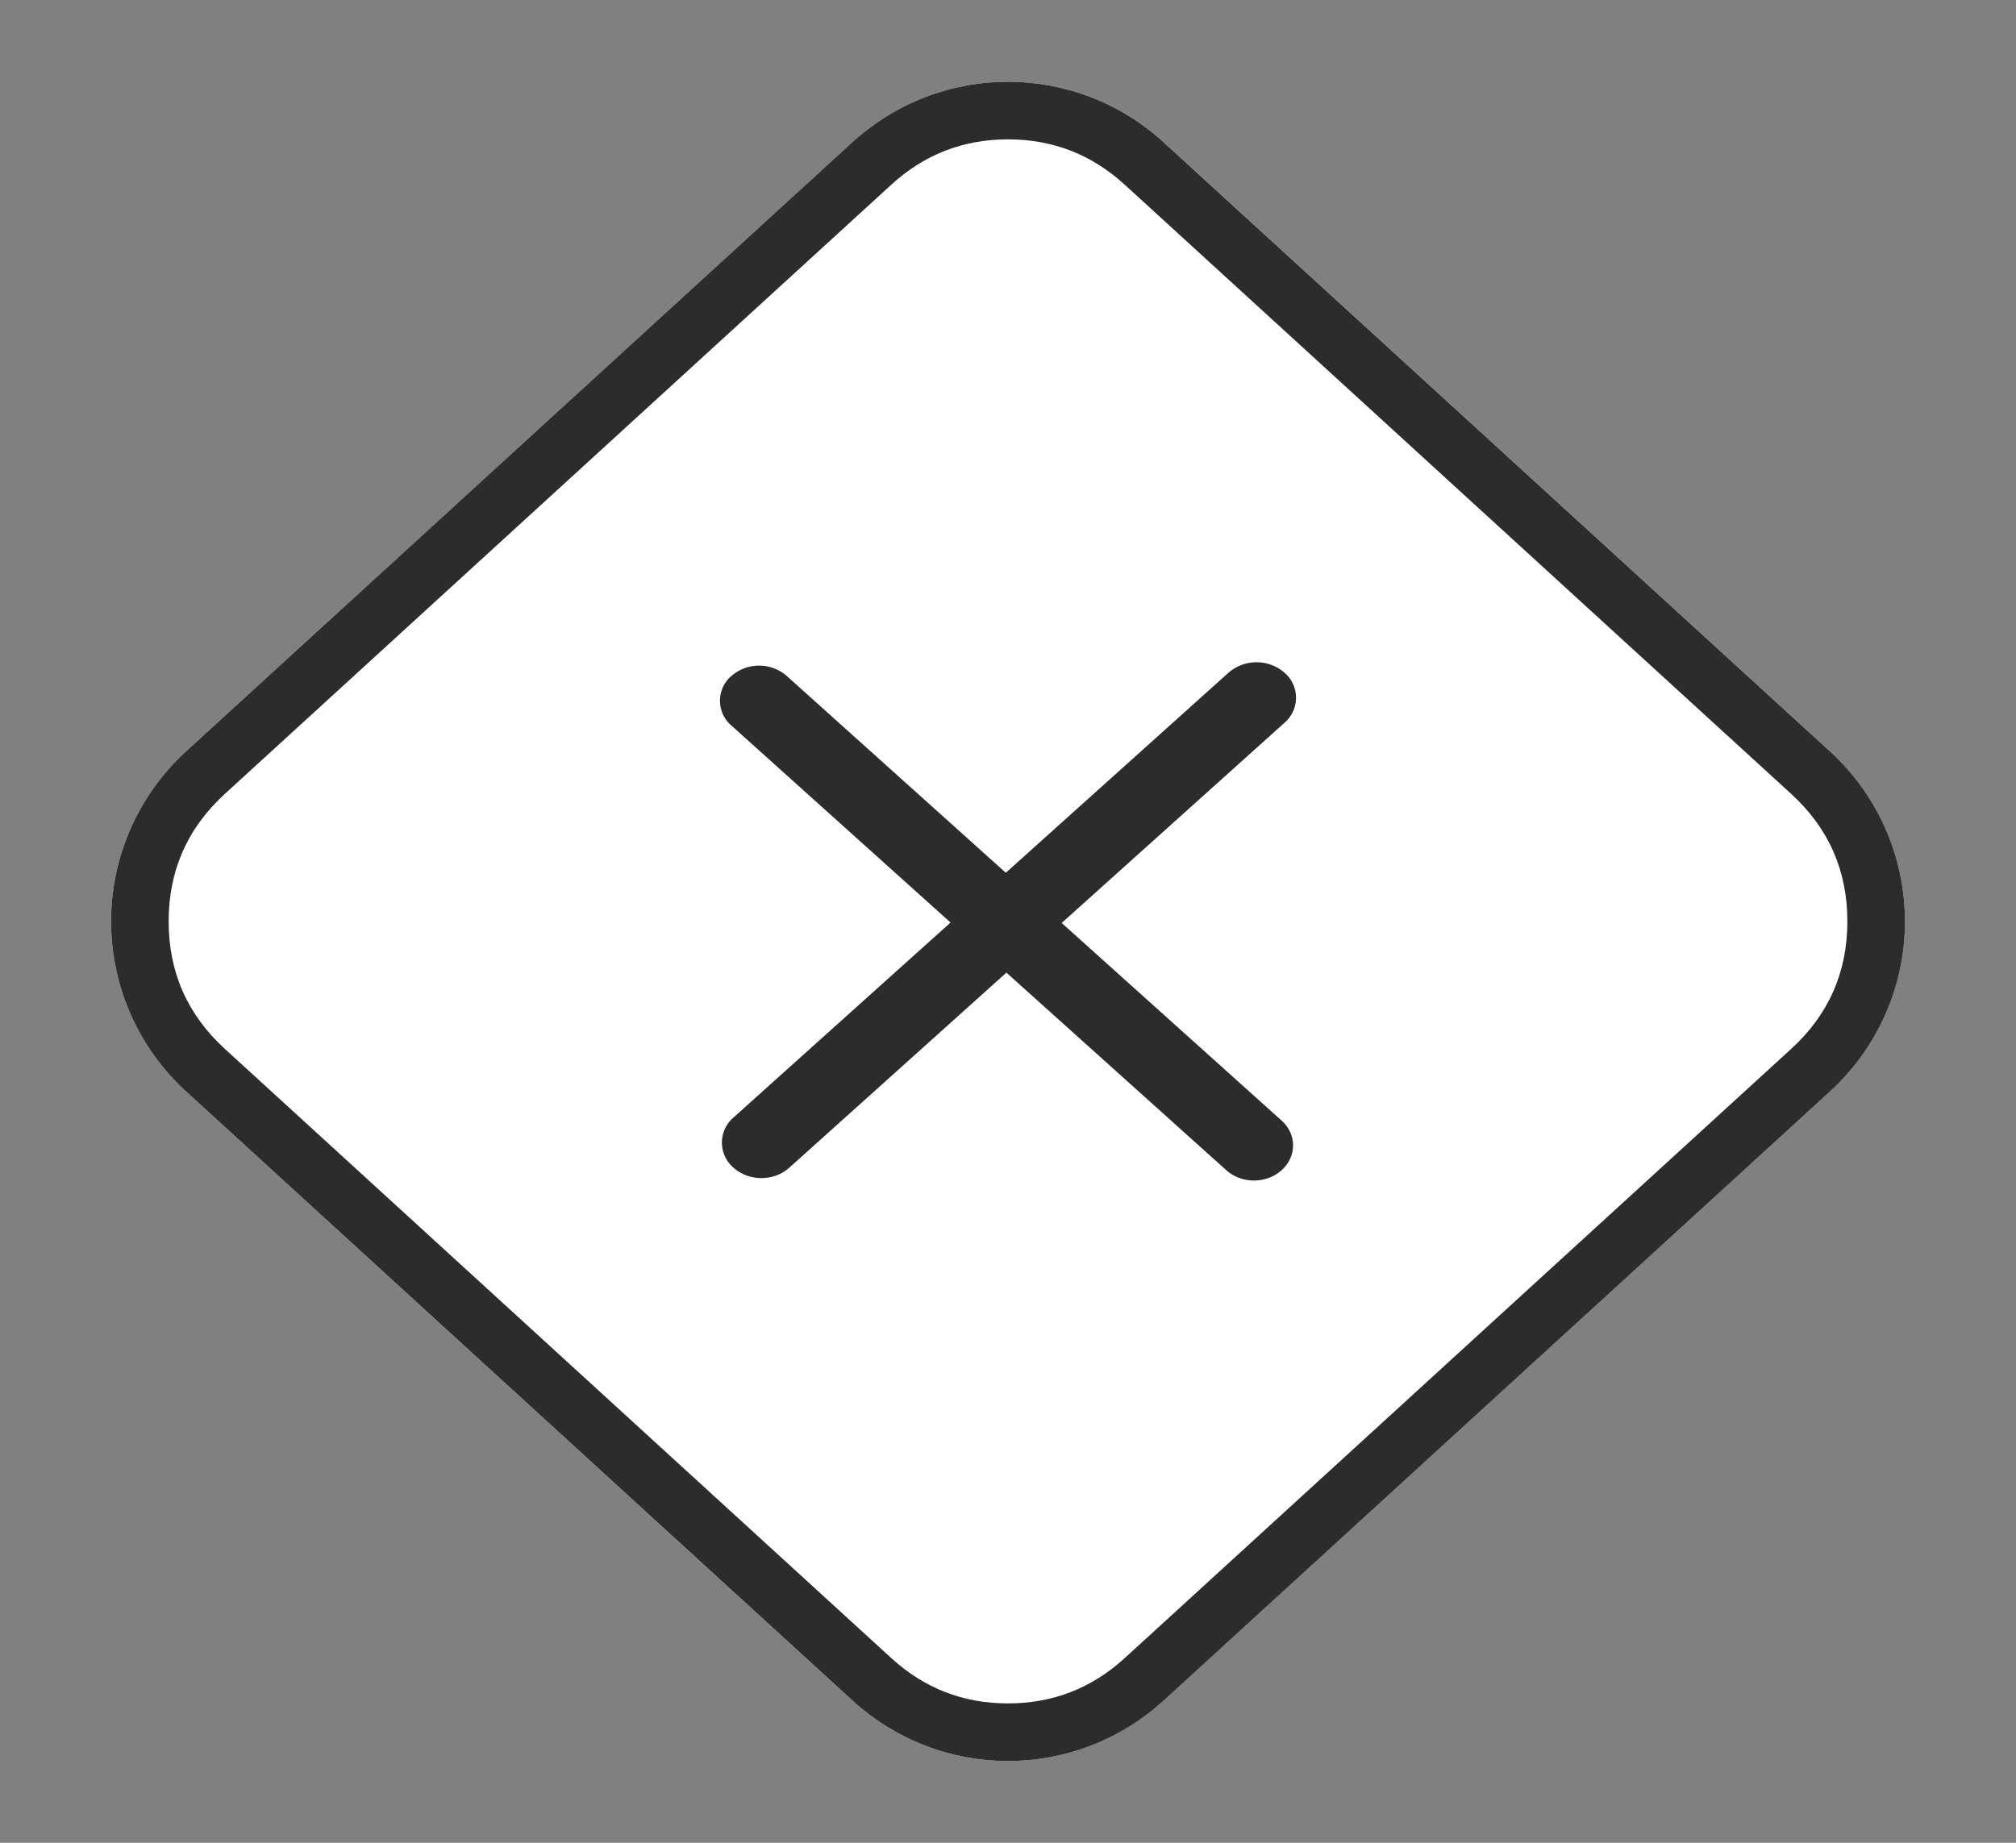 <svg xmlns="http://www.w3.org/2000/svg" fill="none" width="70" height="64"><rect width="100%" height="100%" fill="#808080" stroke="none"/><path d="M63.542 26.096q.153.14.3.288.145.148.283.303.138.155.267.317.13.162.251.33.121.17.233.344.112.175.215.355t.197.366q.093.185.177.375.084.19.157.384.074.194.138.392.063.197.116.398.054.2.096.404.043.203.075.408.033.205.054.411.022.207.032.414.011.207.011.415t-.01.415q-.011.207-.033.414-.021.206-.054.411-.032.205-.075.408-.042.203-.096.404-.053.2-.116.398-.064.198-.138.392-.073.194-.157.384t-.177.375q-.094.186-.197.366-.103.18-.215.355t-.233.343q-.121.169-.25.331-.13.162-.268.317t-.284.303q-.146.148-.299.288l-23.144 21.16q-.137.126-.279.244-.142.118-.29.23-.148.112-.3.217-.153.105-.31.203-.157.097-.32.187-.16.09-.327.173-.165.083-.335.158-.169.075-.342.142-.172.067-.348.126-.175.059-.353.11-.179.05-.359.093-.18.042-.362.077-.182.034-.366.06-.183.025-.367.042-.185.017-.37.026-.185.008-.37.008t-.37-.008q-.185-.009-.37-.026-.184-.017-.367-.043-.184-.025-.366-.06-.182-.034-.362-.076-.18-.043-.358-.093-.179-.051-.354-.11-.176-.059-.348-.126-.173-.067-.342-.142-.17-.075-.335-.158-.166-.082-.328-.173-.162-.09-.319-.188-.157-.097-.31-.202-.152-.105-.3-.217-.148-.111-.29-.23-.143-.118-.28-.243L6.459 37.904q-.153-.14-.3-.289-.145-.148-.283-.303-.138-.155-.267-.317-.13-.162-.251-.33-.121-.17-.233-.344-.112-.175-.215-.355t-.197-.366q-.093-.185-.177-.375-.083-.19-.157-.384t-.138-.392q-.063-.197-.116-.398-.054-.2-.096-.404-.043-.203-.075-.408-.033-.205-.054-.411-.022-.207-.032-.414-.011-.207-.011-.415t.01-.415q.011-.207.033-.414.021-.206.054-.411.032-.205.075-.408.042-.204.096-.404.053-.2.116-.398.064-.198.138-.392.074-.194.157-.384.084-.19.177-.375.094-.186.197-.366.103-.18.215-.355t.233-.343q.121-.169.25-.331.13-.162.268-.317t.284-.303q.146-.148.299-.288l23.144-21.16q.136-.126.279-.244.142-.119.29-.23.148-.112.3-.217.153-.105.31-.202.158-.098.32-.188.16-.09.327-.173.165-.083.335-.158.169-.075.342-.142.172-.067.348-.126.175-.059.353-.11.179-.05.359-.093.18-.042.362-.077.182-.034.366-.06.183-.025.367-.042.185-.017.37-.026.185-.008.37-.008t.37.008q.185.009.37.026.184.017.367.043.184.025.366.06.182.034.362.076.18.042.358.093.179.051.354.11.176.059.348.126.173.067.342.142.17.075.335.158.166.082.328.173.162.09.319.188.157.097.31.202.152.105.3.217.148.111.29.23.142.118.28.243l23.143 21.16Z" fill="#FFF"/><path d="M66.144 32q0-.415-.043-.829-.043-.413-.129-.82-.085-.406-.212-.801-.128-.396-.295-.776-.168-.38-.374-.741-.206-.36-.448-.698-.242-.338-.518-.648t-.583-.591L40.398 4.936q-.137-.126-.279-.244-.142-.119-.29-.23-.148-.112-.3-.217-.153-.105-.31-.202-.157-.098-.32-.188-.16-.09-.327-.173-.165-.083-.335-.158-.169-.075-.342-.142-.172-.067-.348-.126-.175-.059-.353-.11-.179-.05-.359-.093-.18-.042-.362-.077-.182-.034-.366-.06-.183-.025-.367-.042-.185-.017-.37-.026-.185-.008-.37-.008t-.37.008q-.185.009-.37.026-.184.017-.367.043-.184.025-.366.06-.182.034-.362.076-.18.042-.358.093-.179.051-.354.11-.176.059-.348.126-.173.067-.342.142-.17.075-.335.158-.166.082-.328.173-.162.09-.319.188-.157.097-.31.202-.152.105-.3.217-.148.111-.29.23-.143.118-.28.243L6.459 26.095q-.307.281-.583.592-.276.31-.518.648-.242.337-.448.698-.206.36-.374.741-.167.38-.295.776-.127.395-.212.802-.086.406-.13.82-.042.413-.042.828t.043.829q.043.413.129.82.085.406.212.801.128.396.295.776.168.38.374.741.206.36.448.698.242.338.518.648t.583.591l23.144 21.16q.136.126.279.244.142.118.29.23.148.112.3.217.153.105.31.203.158.097.32.187.16.09.327.173.165.083.335.158.169.075.342.142.172.067.348.126.175.059.353.11.179.05.359.093.18.042.362.077.182.034.366.06.183.025.367.042.185.017.37.026.185.008.37.008t.37-.008q.185-.009.37-.026.184-.017.367-.043.184-.025.366-.06.182-.034.362-.076.18-.043.358-.093.179-.051.354-.11.176-.059.348-.126.173-.067.342-.142.17-.075.335-.158.166-.082.328-.173.162-.09.319-.188.157-.097.31-.202.152-.105.3-.217.148-.111.29-.23.142-.118.28-.243l23.143-21.16q.307-.281.583-.592.276-.31.518-.648.242-.337.448-.698.206-.36.374-.741.167-.38.295-.776.127-.395.212-.802.086-.406.13-.82.042-.413.042-.828ZM39.05 6.412l23.144 21.16q1.951 1.784 1.951 4.428t-1.951 4.428l-23.144 21.16Q37.329 59.16 35 59.16q-2.33 0-4.049-1.571L7.807 36.428Q5.856 34.643 5.856 32t1.951-4.428l23.144-21.16Q32.671 4.84 35 4.84q2.33 0 4.049 1.572Z" fill-rule="evenodd" fill="#2C2C2C"/><g><path d="m34.924 30.312-7.607-6.837a1.468 1.468 0 0 0-1.92 0 1.134 1.134 0 0 0 0 1.725l7.608 6.84-7.549 6.782a1.146 1.146 0 0 0 .012 1.732c.531.477 1.39.482 1.928.01l7.549-6.784 7.635 6.862c.53.477 1.39.477 1.92 0 .53-.476.53-1.249-.001-1.725l-7.635-6.862 7.735-6.951a1.147 1.147 0 0 0 0-1.743 1.483 1.483 0 0 0-1.94 0l-7.735 6.95Z" fill="#2C2C2C" style="mix-blend-mode:passthrough"/></g></svg>